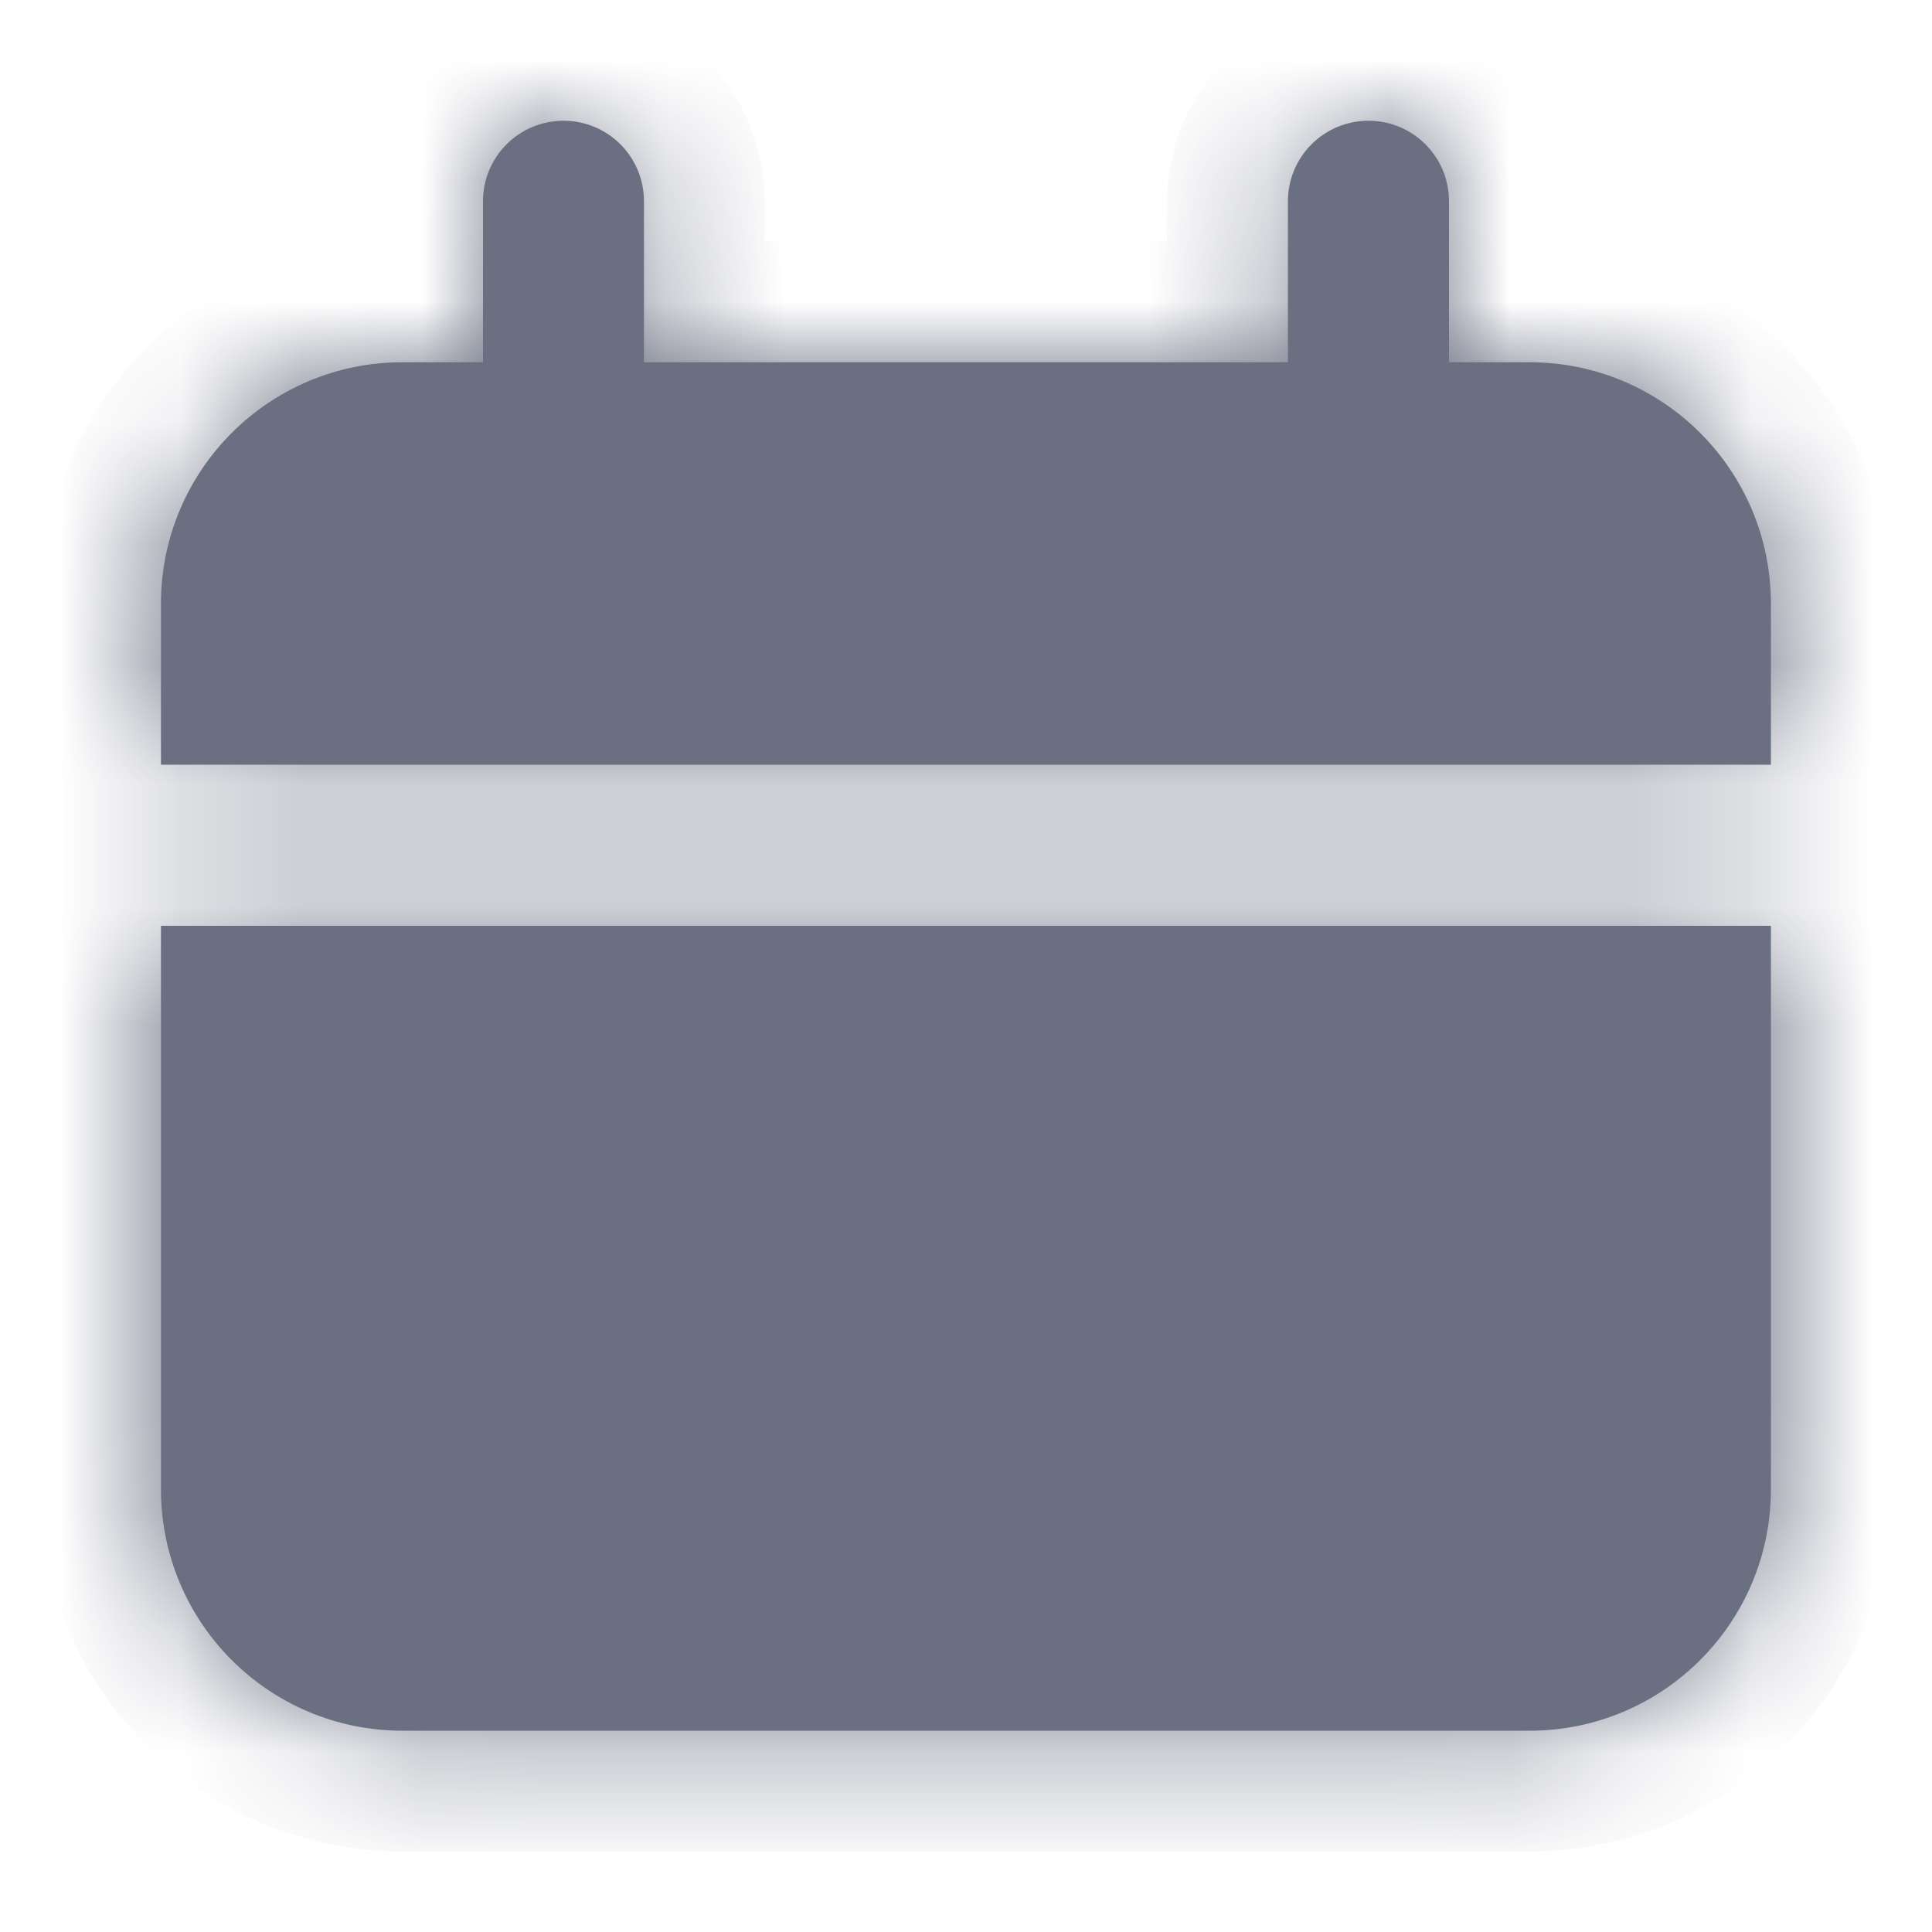 <svg width="16" height="16" viewBox="0 0 16 16" fill="none" xmlns="http://www.w3.org/2000/svg">
<mask id="path-1-inside-1_4_12631" fill="white">
<path fill-rule="evenodd" clip-rule="evenodd" d="M4 1.667C4 1.298 4.298 1 4.667 1C5.035 1 5.333 1.298 5.333 1.667V3H10.666V1.667C10.666 1.298 10.965 1 11.333 1C11.701 1 12 1.298 12 1.667V3H12.666C13.771 3 14.666 3.895 14.666 5V6.333H1.333V5C1.333 3.895 2.228 3 3.333 3H4V1.667ZM14.666 7.667H1.333V12.333C1.333 13.438 2.228 14.333 3.333 14.333H12.666C13.771 14.333 14.666 13.438 14.666 12.333V7.667Z"/>
</mask>
<path fill-rule="evenodd" clip-rule="evenodd" d="M4 1.667C4 1.298 4.298 1 4.667 1C5.035 1 5.333 1.298 5.333 1.667V3H10.666V1.667C10.666 1.298 10.965 1 11.333 1C11.701 1 12 1.298 12 1.667V3H12.666C13.771 3 14.666 3.895 14.666 5V6.333H1.333V5C1.333 3.895 2.228 3 3.333 3H4V1.667ZM14.666 7.667H1.333V12.333C1.333 13.438 2.228 14.333 3.333 14.333H12.666C13.771 14.333 14.666 13.438 14.666 12.333V7.667Z" fill="#6A6F81"/>
<path d="M5.333 3H4.333V4H5.333V3ZM10.666 3V4H11.666V3H10.666ZM12 3H11V4H12V3ZM14.666 6.333V7.333H15.666V6.333H14.666ZM1.333 6.333H0.333V7.333H1.333V6.333ZM4 3V4H5V3H4ZM1.333 7.667V6.667H0.333V7.667H1.333ZM14.666 7.667H15.666V6.667H14.666V7.667ZM4.667 0C3.746 0 3 0.746 3 1.667H5C5 1.851 4.851 2 4.667 2V0ZM6.333 1.667C6.333 0.746 5.587 0 4.667 0V2C4.483 2 4.333 1.851 4.333 1.667H6.333ZM6.333 3V1.667H4.333V3H6.333ZM10.666 2H5.333V4H10.666V2ZM11.666 3V1.667H9.666V3H11.666ZM11.666 1.667C11.666 1.851 11.517 2 11.333 2V3.03984e-06C10.413 3.03984e-06 9.666 0.746 9.666 1.667H11.666ZM11.333 2C11.149 2 11 1.851 11 1.667H13C13 0.746 12.254 3.03984e-06 11.333 3.03984e-06V2ZM11 1.667V3H13V1.667H11ZM12.666 2H12V4H12.666V2ZM15.666 5C15.666 3.343 14.323 2 12.666 2V4C13.219 4 13.666 4.448 13.666 5H15.666ZM15.666 6.333V5H13.666V6.333H15.666ZM1.333 7.333H14.666V5.333H1.333V7.333ZM0.333 5V6.333H2.333V5H0.333ZM3.333 2C1.676 2 0.333 3.343 0.333 5H2.333C2.333 4.448 2.781 4 3.333 4V2ZM4 2H3.333V4H4V2ZM3 1.667V3H5V1.667H3ZM1.333 8.666H14.666V6.667H1.333V8.666ZM2.333 12.333V7.667H0.333V12.333H2.333ZM3.333 13.333C2.781 13.333 2.333 12.886 2.333 12.333H0.333C0.333 13.99 1.676 15.333 3.333 15.333V13.333ZM12.666 13.333H3.333V15.333H12.666V13.333ZM13.666 12.333C13.666 12.886 13.219 13.333 12.666 13.333V15.333C14.323 15.333 15.666 13.99 15.666 12.333H13.666ZM13.666 7.667V12.333H15.666V7.667H13.666Z" fill="#6A6F81" mask="url(#path-1-inside-1_4_12631)"/>
</svg>
